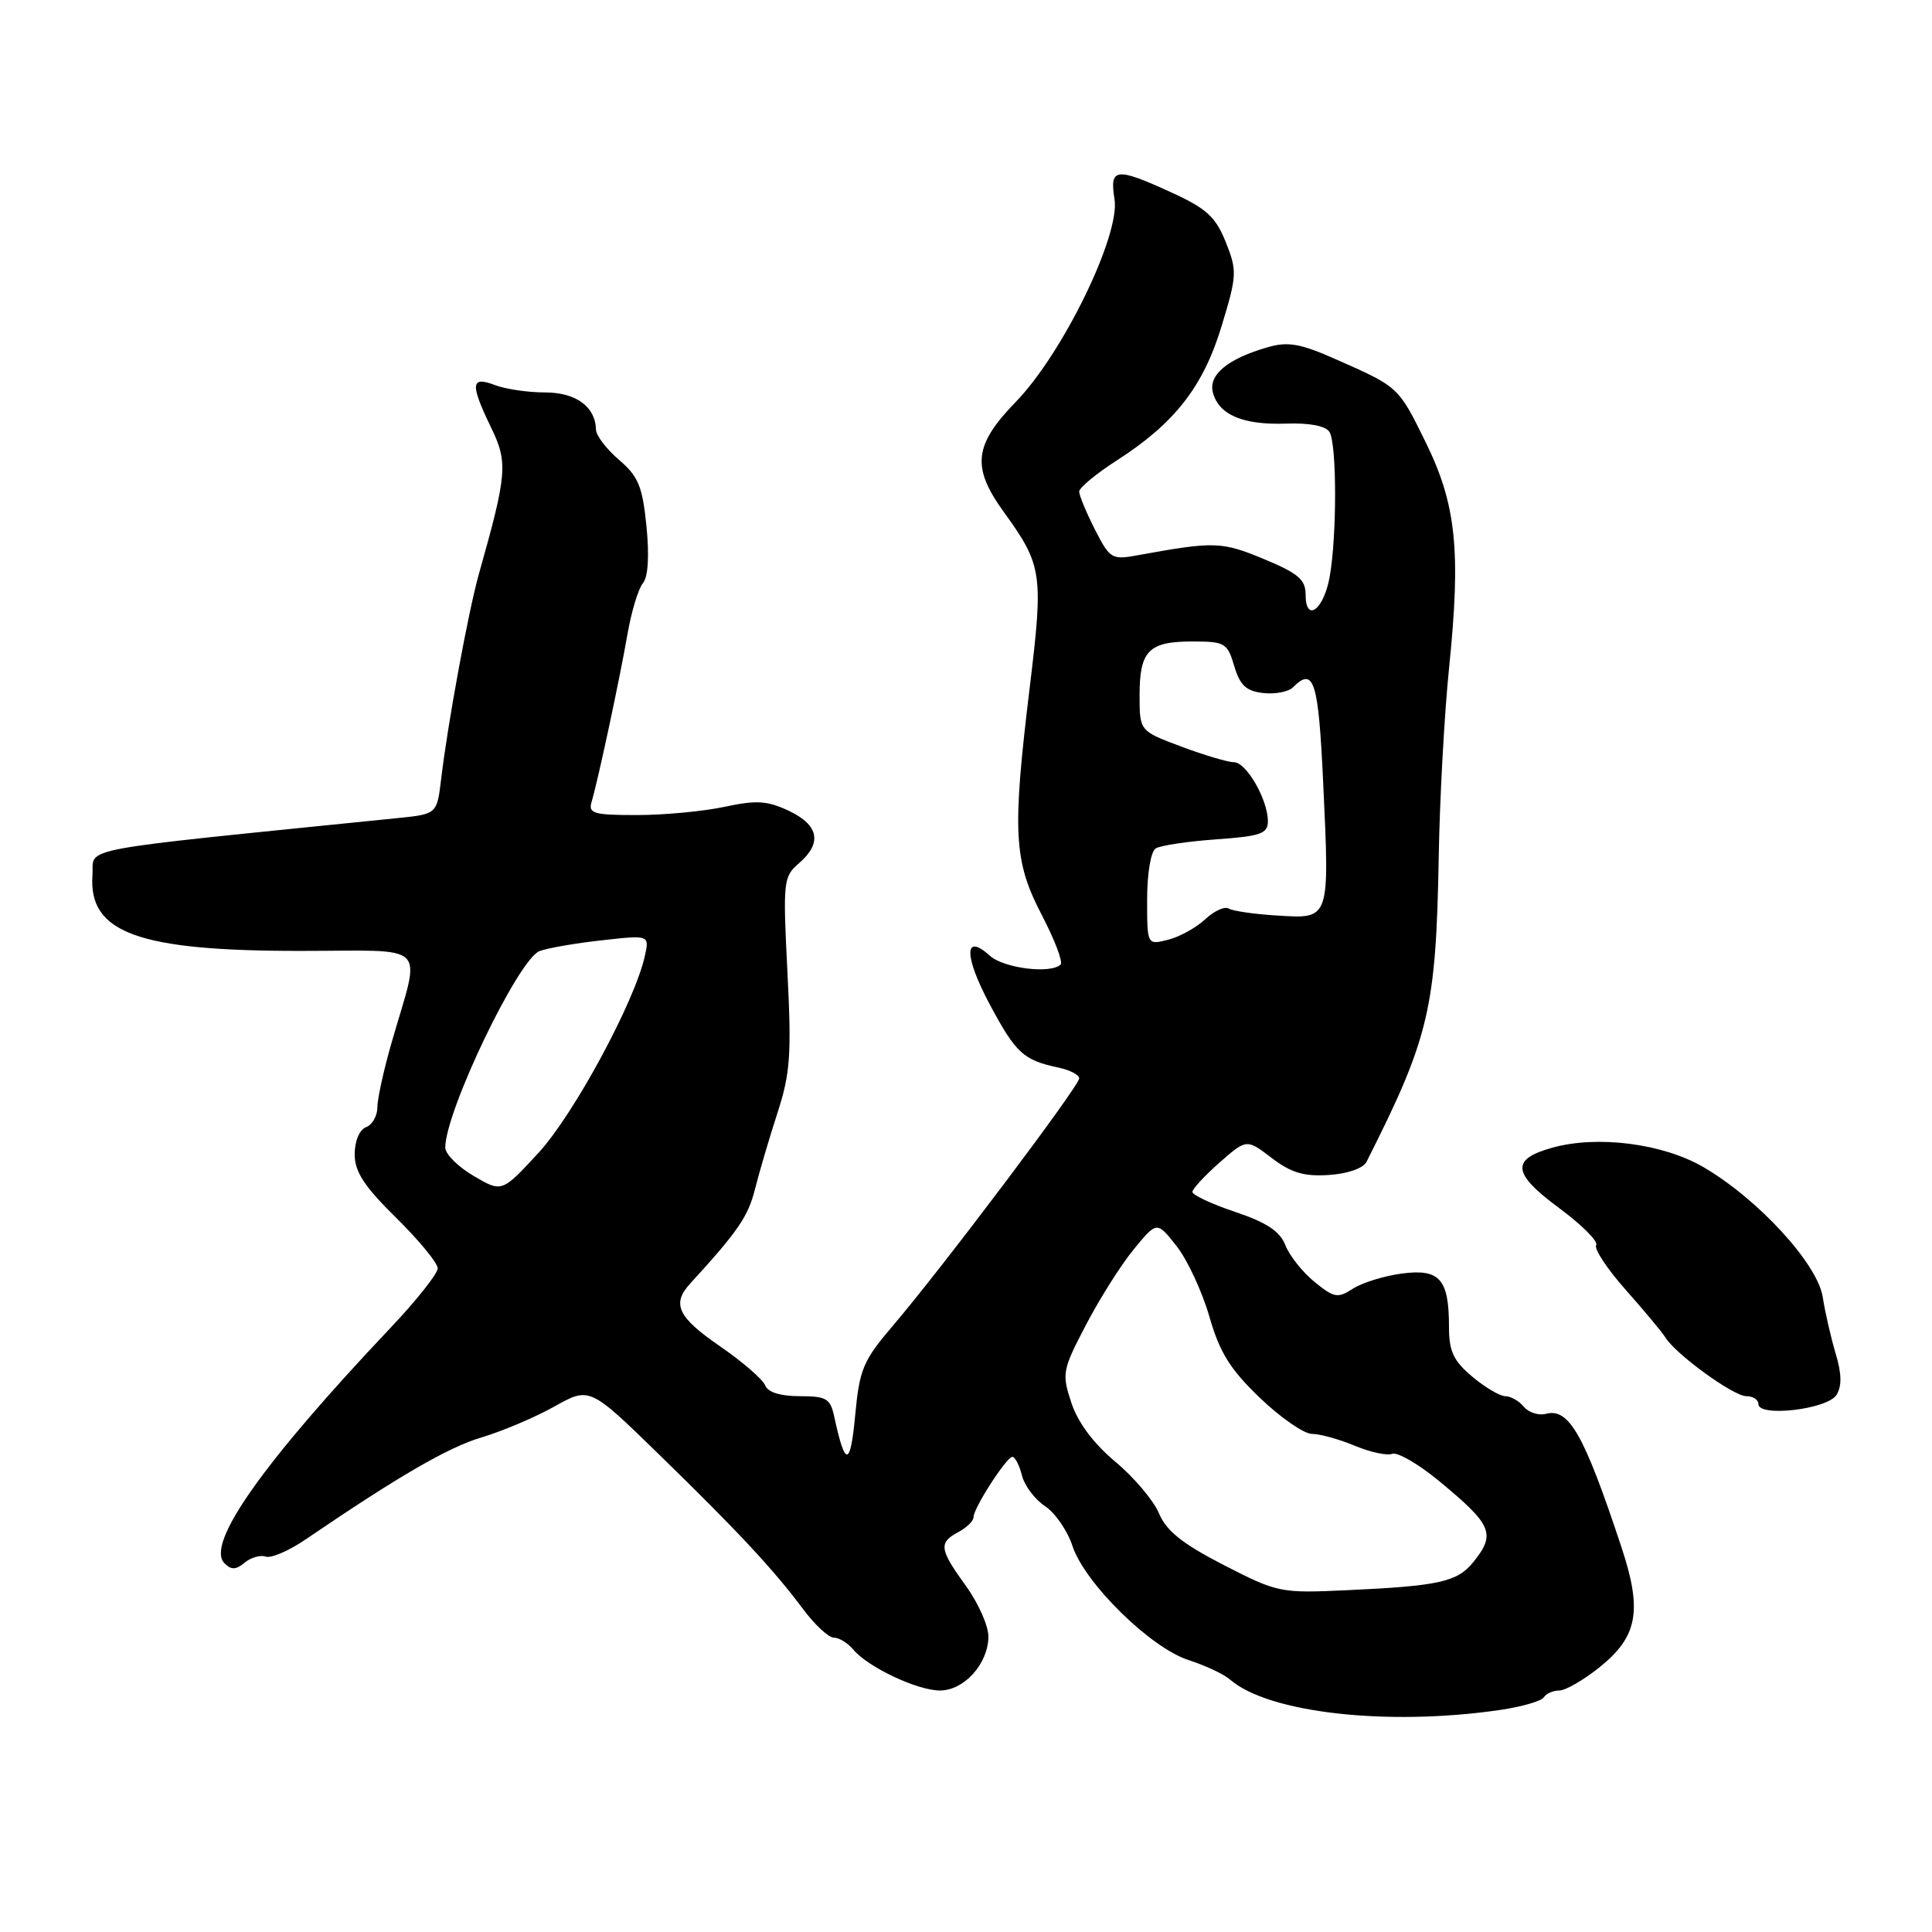 <?xml version="1.0" encoding="UTF-8" standalone="no"?>
<!DOCTYPE svg PUBLIC "-//W3C//DTD SVG 1.1//EN" "http://www.w3.org/Graphics/SVG/1.1/DTD/svg11.dtd" >
<svg xmlns="http://www.w3.org/2000/svg" xmlns:xlink="http://www.w3.org/1999/xlink" version="1.1" viewBox="0 0 256 256">
 <g >
 <path fill="currentColor"
d=" M 198.75 226.58 C 201.64 226.16 204.25 225.40 204.56 224.91 C 204.87 224.41 205.79 224.00 206.62 224.00 C 207.44 224.00 209.84 222.61 211.95 220.92 C 217.01 216.85 217.64 213.43 214.86 205.04 C 209.90 190.05 207.90 186.53 204.83 187.34 C 203.86 187.59 202.55 187.16 201.91 186.40 C 201.28 185.63 200.17 185.00 199.45 185.00 C 198.74 185.00 196.77 183.83 195.08 182.41 C 192.59 180.32 192.00 179.06 192.00 175.85 C 192.00 169.48 190.78 168.09 185.76 168.75 C 183.42 169.06 180.50 169.96 179.28 170.75 C 177.26 172.06 176.78 171.98 174.17 169.85 C 172.59 168.56 170.86 166.38 170.32 165.00 C 169.61 163.16 167.85 161.99 163.68 160.59 C 160.55 159.54 158.00 158.34 158.00 157.94 C 158.00 157.54 159.62 155.79 161.59 154.05 C 165.18 150.90 165.18 150.90 168.51 153.44 C 171.09 155.41 172.80 155.91 176.09 155.69 C 178.57 155.53 180.64 154.80 181.07 153.95 C 189.39 137.47 190.28 133.67 190.64 113.50 C 190.77 105.80 191.39 94.55 192.01 88.50 C 193.60 72.95 192.96 66.82 188.88 58.54 C 185.26 51.20 185.36 51.29 176.88 47.55 C 172.32 45.53 170.65 45.24 168.01 46.00 C 162.70 47.52 160.10 49.66 160.71 52.00 C 161.48 54.96 164.70 56.33 170.39 56.13 C 173.49 56.02 175.65 56.43 176.16 57.23 C 177.14 58.77 177.16 70.97 176.19 76.42 C 175.41 80.82 173.00 82.59 173.00 78.77 C 173.00 76.80 172.00 75.95 167.43 74.06 C 161.87 71.75 160.88 71.73 150.83 73.56 C 147.31 74.21 147.08 74.07 145.08 70.16 C 143.94 67.91 143.00 65.66 143.00 65.14 C 143.00 64.63 145.23 62.78 147.95 61.03 C 155.65 56.09 159.42 51.26 161.87 43.21 C 163.91 36.49 163.94 35.89 162.42 32.08 C 161.08 28.74 159.87 27.63 155.28 25.53 C 147.84 22.12 147.00 22.22 147.68 26.39 C 148.45 31.17 140.83 46.83 134.60 53.25 C 129.02 59.00 128.71 61.92 133.05 67.90 C 138.10 74.88 138.27 76.03 136.46 90.95 C 134.11 110.29 134.30 114.05 138.03 121.22 C 139.74 124.50 140.87 127.46 140.54 127.80 C 139.25 129.08 133.00 128.31 131.15 126.63 C 127.70 123.51 127.72 126.69 131.19 133.17 C 134.62 139.57 135.62 140.48 140.25 141.46 C 141.76 141.78 143.00 142.42 143.00 142.89 C 143.00 143.90 124.78 168.09 118.38 175.58 C 114.34 180.32 113.89 181.39 113.31 187.60 C 112.67 194.39 111.99 194.43 110.55 187.75 C 110.03 185.31 109.52 185.00 105.95 185.00 C 103.39 185.00 101.74 184.48 101.39 183.57 C 101.08 182.78 98.40 180.45 95.42 178.40 C 89.81 174.54 88.97 172.79 91.45 170.08 C 97.76 163.19 99.13 161.20 100.03 157.60 C 100.60 155.34 101.94 150.78 103.02 147.46 C 104.72 142.22 104.89 139.75 104.34 128.83 C 103.73 116.78 103.80 116.16 105.85 114.40 C 108.97 111.72 108.52 109.34 104.55 107.45 C 101.67 106.09 100.24 106.00 96.00 106.91 C 93.19 107.51 87.97 108.00 84.38 108.00 C 78.64 108.00 77.93 107.79 78.39 106.25 C 79.21 103.53 82.09 90.09 83.14 84.05 C 83.66 81.05 84.58 78.00 85.19 77.28 C 85.88 76.44 86.05 73.68 85.66 69.73 C 85.13 64.43 84.58 63.12 82.02 60.93 C 80.36 59.51 78.99 57.71 78.97 56.93 C 78.90 53.88 76.32 52.00 72.20 52.00 C 69.96 52.00 66.98 51.56 65.57 51.02 C 62.36 49.80 62.27 50.86 65.09 56.69 C 67.32 61.29 67.19 62.83 63.47 76.00 C 62.08 80.92 59.34 95.77 58.46 103.18 C 57.90 107.87 57.90 107.87 52.70 108.40 C 8.81 112.86 12.52 112.16 12.25 116.00 C 11.72 123.61 18.33 126.01 39.77 126.00 C 57.18 126.00 55.78 124.60 51.90 138.11 C 50.85 141.74 50.00 145.63 50.00 146.75 C 50.00 147.87 49.32 149.05 48.50 149.36 C 47.63 149.70 47.00 151.19 47.00 152.95 C 47.00 155.27 48.25 157.19 52.50 161.37 C 55.52 164.35 58.00 167.36 58.00 168.06 C 58.00 168.76 55.19 172.31 51.75 175.94 C 34.75 193.91 27.21 204.61 29.75 207.15 C 30.64 208.04 31.27 208.02 32.42 207.06 C 33.25 206.37 34.51 206.01 35.22 206.26 C 35.92 206.51 38.30 205.48 40.50 203.98 C 52.83 195.58 59.40 191.77 63.82 190.46 C 66.53 189.65 70.87 187.82 73.44 186.38 C 78.12 183.76 78.12 183.76 87.23 192.63 C 97.76 202.88 102.52 207.99 106.44 213.25 C 107.98 215.31 109.80 217.00 110.50 217.00 C 111.19 217.00 112.34 217.71 113.06 218.57 C 115.00 220.91 121.55 224.00 124.55 224.00 C 127.74 224.00 130.92 220.48 130.97 216.90 C 130.99 215.47 129.65 212.44 128.00 210.16 C 124.46 205.27 124.34 204.42 127.00 203.00 C 128.10 202.41 129.00 201.53 129.00 201.03 C 129.00 199.83 133.33 193.10 134.14 193.04 C 134.49 193.02 135.06 194.12 135.41 195.49 C 135.75 196.86 137.13 198.69 138.47 199.57 C 139.80 200.45 141.44 202.81 142.10 204.83 C 143.72 209.77 152.46 218.36 157.50 219.97 C 159.70 220.68 162.18 221.84 163.00 222.56 C 168.09 226.98 183.88 228.75 198.75 226.58 Z  M 243.34 184.84 C 244.07 183.67 244.04 182.03 243.23 179.34 C 242.60 177.23 241.83 173.86 241.52 171.86 C 240.83 167.44 232.91 158.83 225.68 154.63 C 220.31 151.52 211.71 150.41 205.71 152.07 C 200.17 153.60 200.37 155.47 206.56 160.05 C 209.58 162.28 211.81 164.50 211.50 164.99 C 211.20 165.48 212.95 168.13 215.39 170.88 C 217.83 173.63 220.21 176.48 220.67 177.22 C 222.07 179.47 229.69 185.00 231.39 185.00 C 232.28 185.00 233.00 185.47 233.00 186.05 C 233.00 187.82 242.15 186.74 243.34 184.84 Z  M 162.16 207.38 C 156.68 204.56 154.55 202.86 153.58 200.54 C 152.87 198.84 150.27 195.76 147.79 193.69 C 144.90 191.27 142.82 188.49 141.96 185.87 C 140.68 181.99 140.76 181.55 143.93 175.49 C 145.75 172.01 148.60 167.51 150.27 165.49 C 153.30 161.81 153.30 161.81 155.90 165.11 C 157.33 166.92 159.28 171.12 160.24 174.43 C 161.62 179.23 162.99 181.43 166.95 185.23 C 169.68 187.85 172.79 190.00 173.84 190.00 C 174.89 190.00 177.44 190.70 179.49 191.56 C 181.55 192.42 183.80 192.91 184.48 192.64 C 185.17 192.38 187.93 193.98 190.62 196.19 C 197.76 202.08 198.25 203.24 195.20 207.01 C 193.09 209.61 190.67 210.15 178.48 210.71 C 169.65 211.12 169.29 211.04 162.16 207.38 Z  M 62.75 155.81 C 60.69 154.60 59.00 152.92 59.00 152.07 C 59.00 147.26 68.69 127.07 71.50 126.02 C 72.60 125.61 76.33 124.97 79.78 124.59 C 86.06 123.89 86.06 123.89 85.44 126.70 C 84.09 132.76 76.03 147.68 71.35 152.76 C 66.50 158.02 66.50 158.02 62.75 155.81 Z  M 152.00 119.17 C 152.00 115.73 152.49 112.81 153.14 112.42 C 153.76 112.03 157.36 111.49 161.14 111.22 C 167.06 110.80 168.00 110.47 168.00 108.82 C 168.00 105.96 165.15 101.00 163.51 101.00 C 162.72 101.00 159.58 100.07 156.54 98.93 C 151.00 96.86 151.00 96.86 151.00 92.13 C 151.00 86.23 152.20 85.00 157.99 85.00 C 162.31 85.00 162.64 85.19 163.54 88.25 C 164.30 90.80 165.11 91.57 167.37 91.83 C 168.95 92.01 170.73 91.67 171.32 91.08 C 174.10 88.30 174.70 90.18 175.33 103.75 C 176.18 121.94 176.25 121.74 169.33 121.32 C 166.29 121.14 163.36 120.72 162.82 120.39 C 162.29 120.06 160.87 120.70 159.68 121.82 C 158.48 122.94 156.26 124.16 154.75 124.53 C 152.00 125.22 152.00 125.22 152.00 119.17 Z "/>
</g>
</svg>